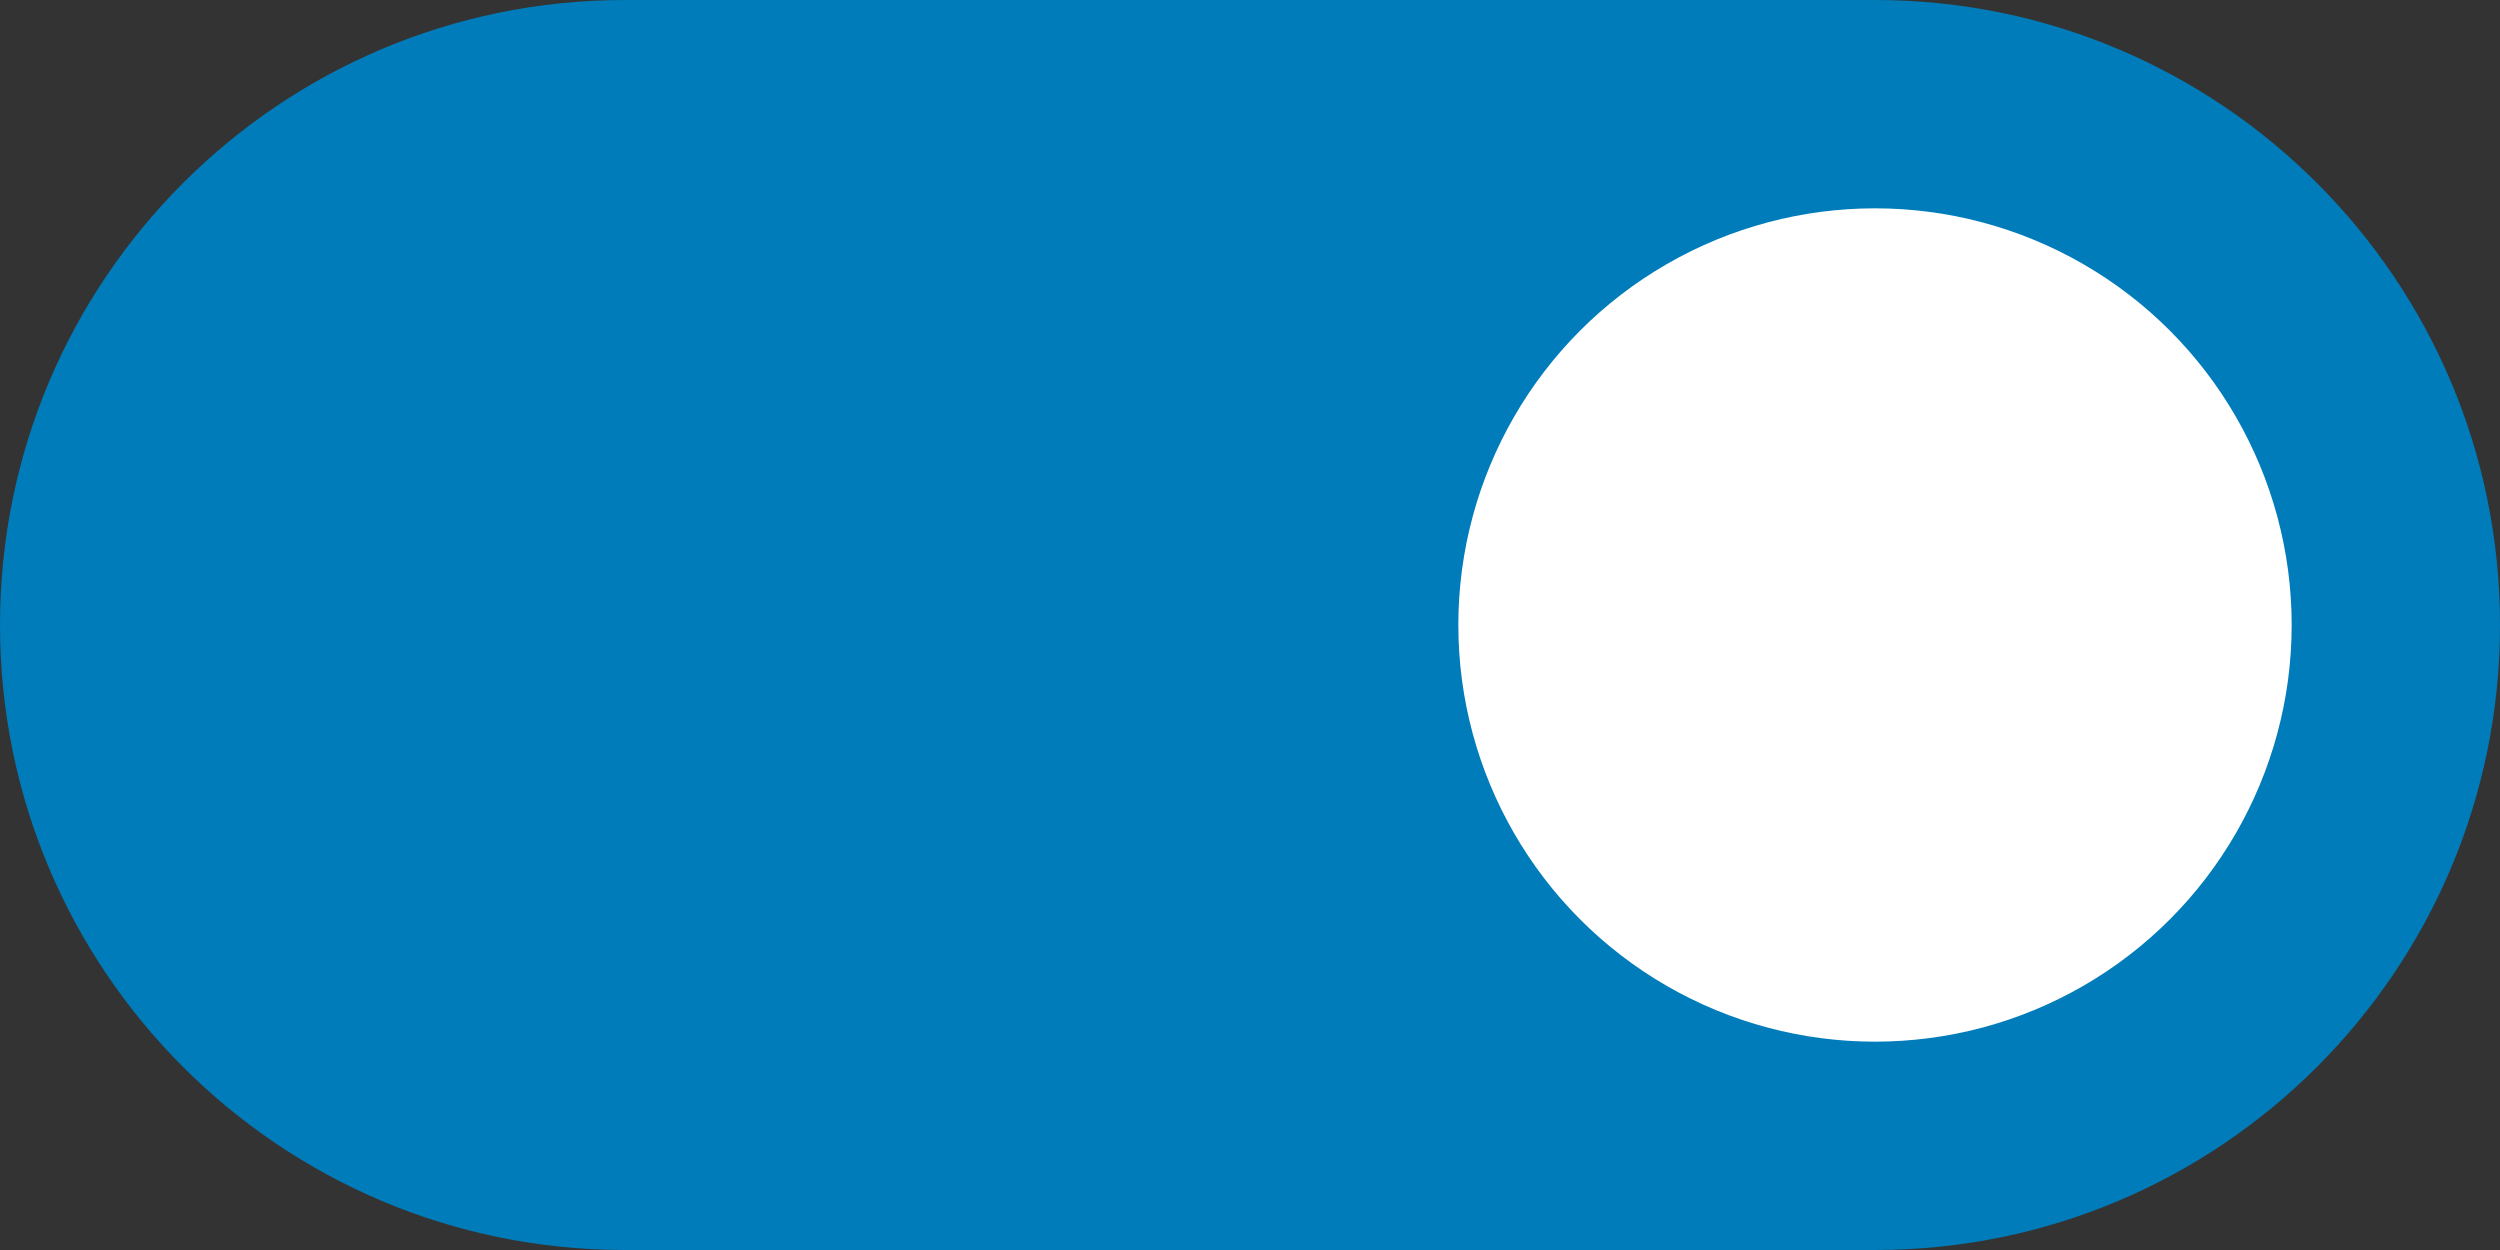 <svg width="36" height="18" viewBox="0 0 36 18" fill="none" xmlns="http://www.w3.org/2000/svg">
<rect x="0" y="0" width="36" height="18" fill="#333333" stroke="none"/>
<path d="M0 9C0 4.029 4.029 0 9 0H27C31.971 0 36 4.029 36 9C36 13.971 31.971 18 27 18H9C4.029 18 0 13.971 0 9Z" fill="#007CBA"/>
<circle cx="27" cy="9" r="6" fill="white"/>
</svg>
